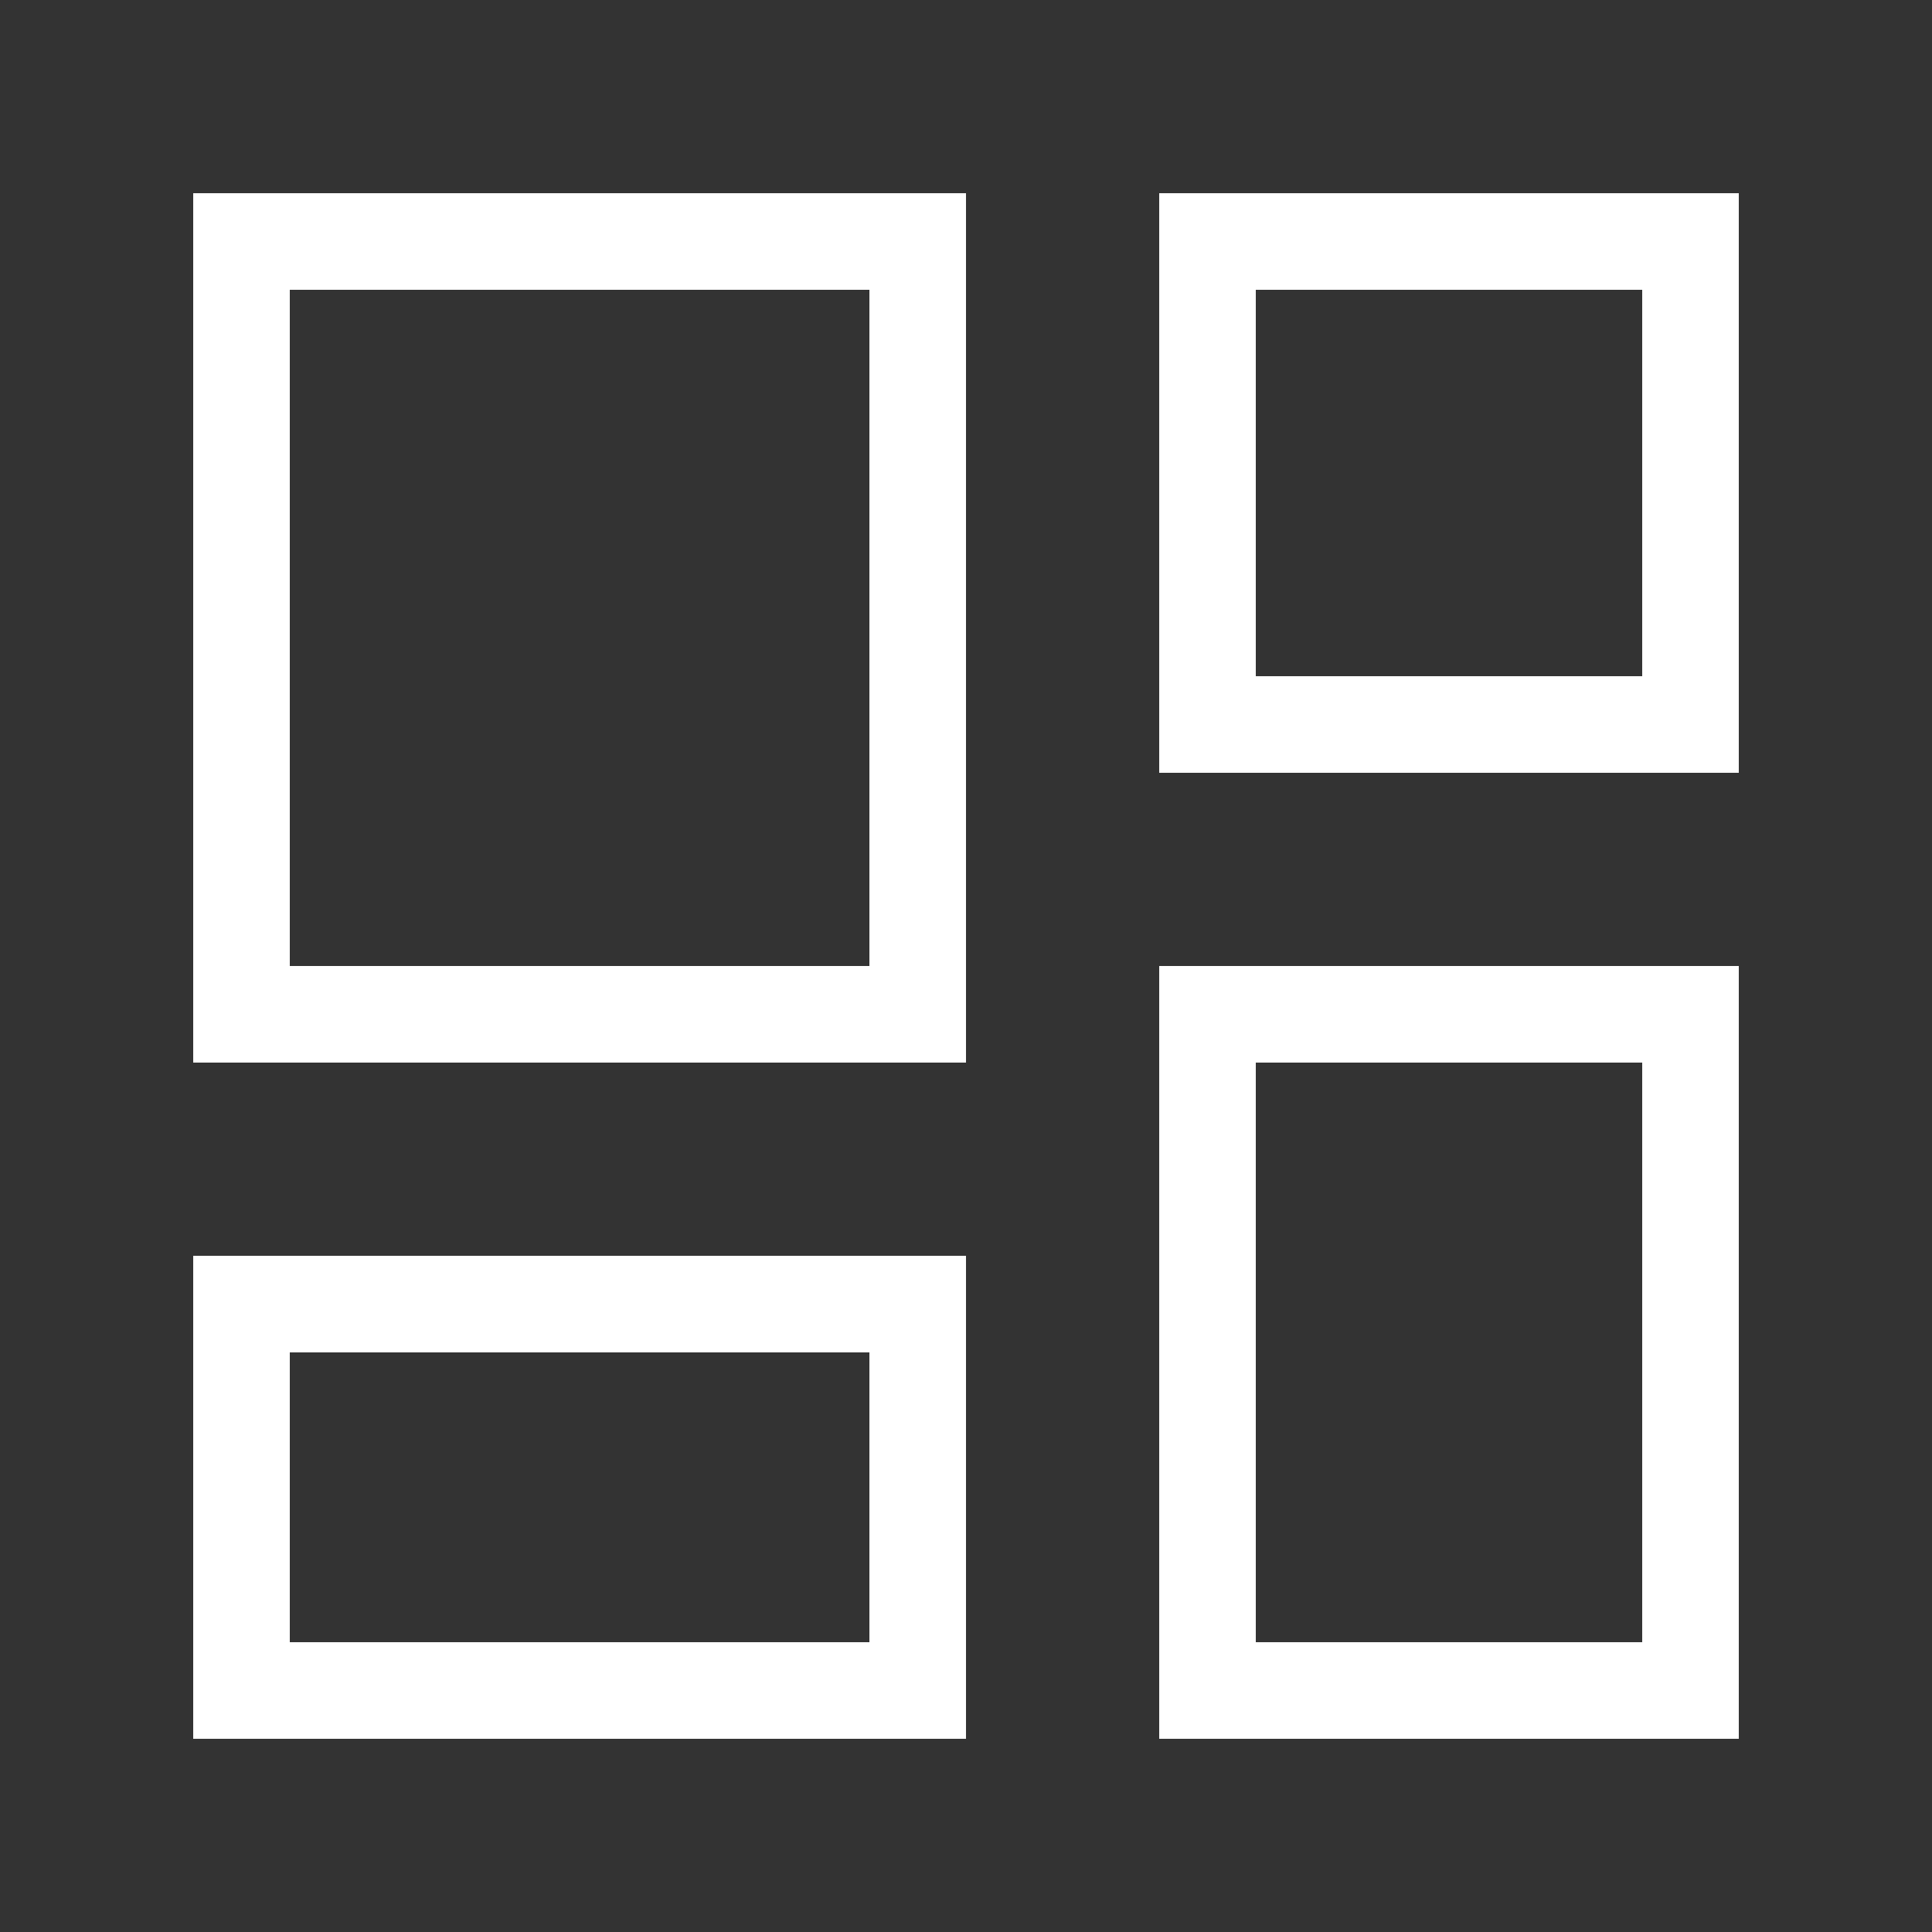 <svg width="20" height="20" viewBox="0 0 20 20" fill="none" xmlns="http://www.w3.org/2000/svg">
<rect x="0" y="0" width="20" height="20" fill="#333333" stroke="none"/>
<rect x="2.5" y="2.5" width="7" height="8" stroke="white"/>
<rect x="12.5" y="2.5" width="5" height="5" stroke="white"/>
<rect x="2.5" y="13.5" width="7" height="4" stroke="white"/>
<rect x="12.5" y="10.5" width="5" height="7" stroke="white"/>
</svg>
